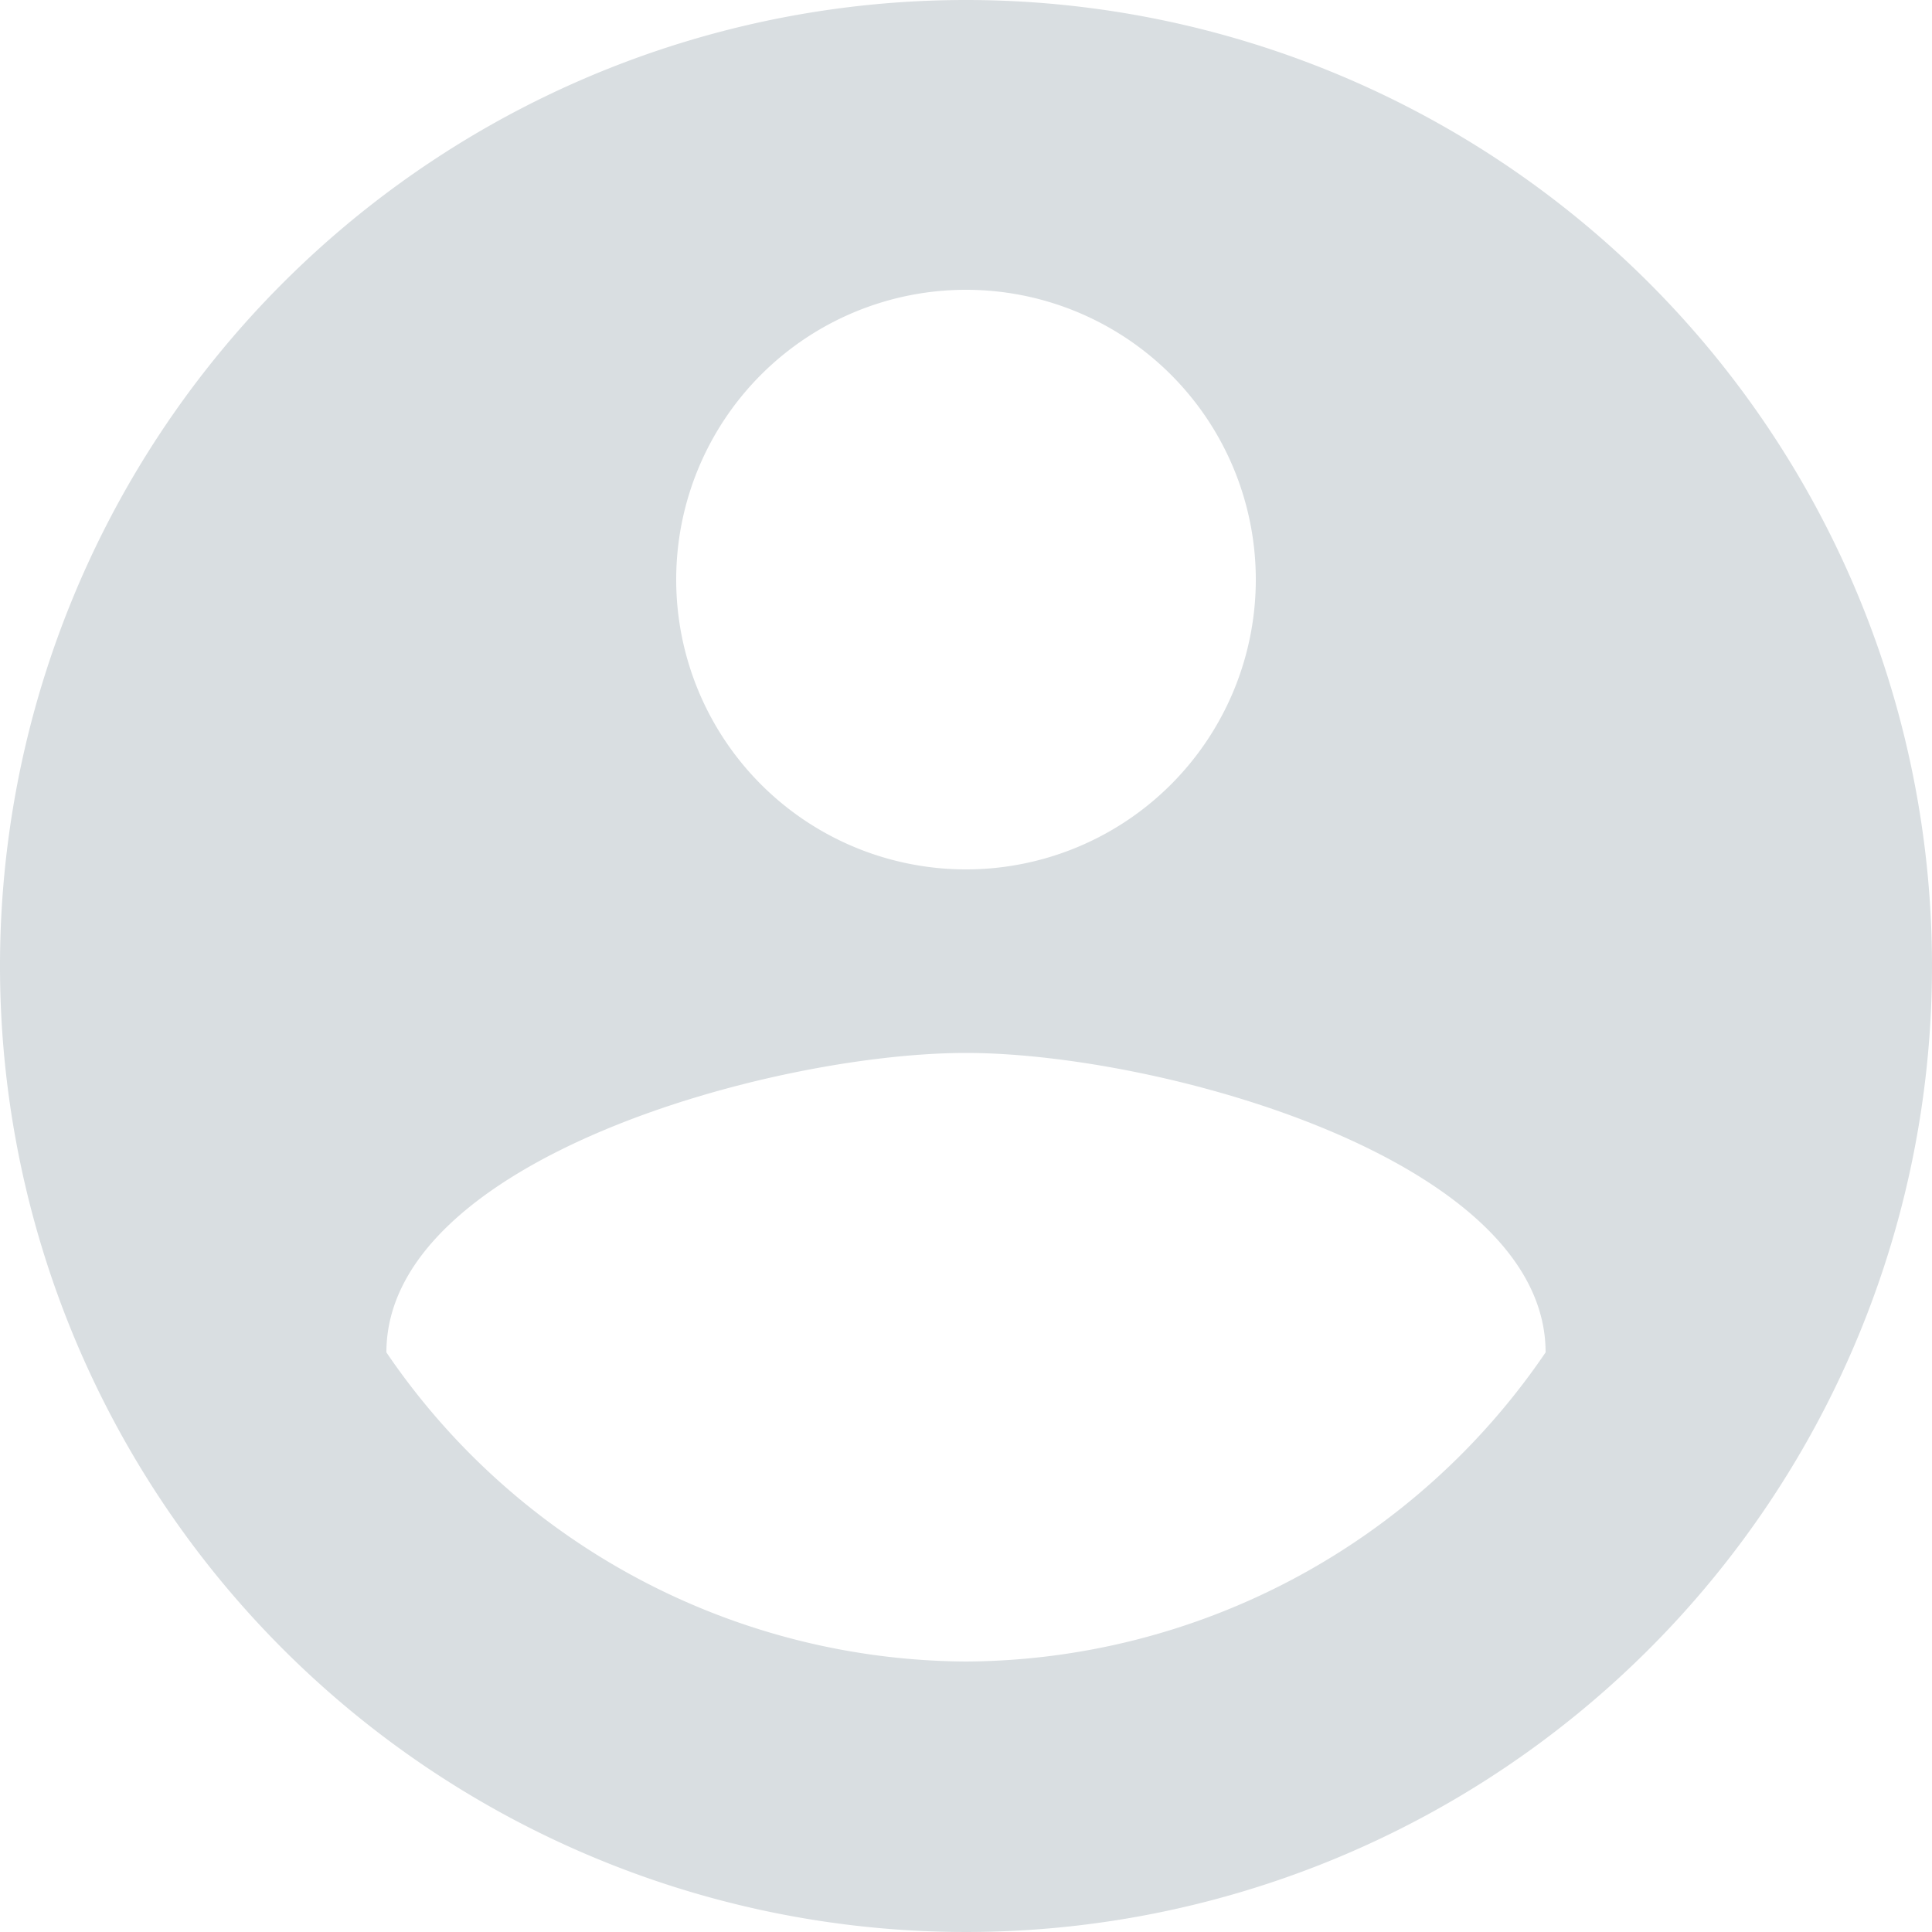 <svg id="Слой_1" data-name="Слой 1" xmlns="http://www.w3.org/2000/svg" viewBox="0 0 20 20">
  <defs>
    <style>
      .cls-1 {
        fill: #d9dee1;
      }
    </style>
  </defs>
  <title>user_gray</title>
  <g id="account-circle">
    <path class="cls-1" d="M10,0A10,10,0,1,0,20,10,10,10,0,0,0,10,0Zm0,3a3,3,0,0,1,3,3,3,3,0,0,1-3,3A3,3,0,0,1,7,6,3,3,0,0,1,10,3Zm0,14.2A7.3,7.3,0,0,1,4,14c0-2,4-3.1,6-3.1S16,12,16,14A7.3,7.3,0,0,1,10,17.2Z"/>
  </g>
</svg>
